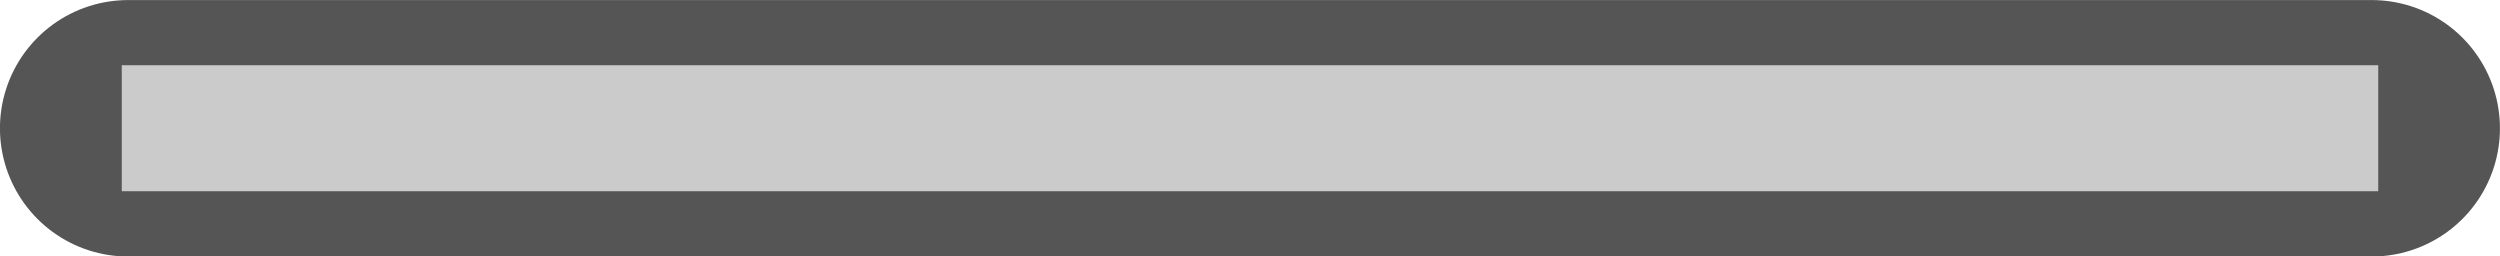 <?xml version="1.0" encoding="UTF-8" standalone="no"?>
<!-- Created with Inkscape (http://www.inkscape.org/) -->

<svg
   width="21.845mm"
   height="2.241mm"
   viewBox="0 0 21.845 2.241"
   version="1.1"
   id="svg163547"
   sodipodi:docname="slider_horiz_x.svg"
   inkscape:version="1.2.2 (b0a84865, 2022-12-01)"
   xmlns:inkscape="http://www.inkscape.org/namespaces/inkscape"
   xmlns:sodipodi="http://sodipodi.sourceforge.net/DTD/sodipodi-0.dtd"
   xmlns="http://www.w3.org/2000/svg"
   xmlns:svg="http://www.w3.org/2000/svg"
   xmlns:rdf="http://www.w3.org/1999/02/22-rdf-syntax-ns#"
   xmlns:cc="http://creativecommons.org/ns#"
   xmlns:dc="http://purl.org/dc/elements/1.1/">
  <defs
     id="defs163541" />
  <sodipodi:namedview
     id="base"
     pagecolor="#ffffff"
     bordercolor="#666666"
     borderopacity="1.0"
     inkscape:pageopacity="0.0"
     inkscape:pageshadow="2"
     inkscape:zoom="45.09307"
     inkscape:cx="79.513327"
     inkscape:cy="17.951761"
     inkscape:document-units="mm"
     inkscape:current-layer="layer1"
     showgrid="false"
     fit-margin-top="0"
     fit-margin-left="2"
     fit-margin-right="2"
     fit-margin-bottom="0"
     inkscape:window-width="2510"
     inkscape:window-height="1387"
     inkscape:window-x="50"
     inkscape:window-y="86"
     inkscape:window-maximized="0"
     inkscape:showpageshadow="2"
     inkscape:pagecheckerboard="0"
     inkscape:deskcolor="#d1d1d1" />
  <g
     inkscape:label="Layer 1"
     inkscape:groupmode="layer"
     id="layer1"
     transform="translate(-107.737,-98.053)">
    <path
       style="fill:#b5b5b5;stroke:#555555;stroke-width:2.241;stroke-linecap:round;stroke-linejoin:round;stroke-dasharray:none;stroke-opacity:1;paint-order:normal"
       d="M 128.461,99.174 H 108.857"
       id="path946"
       sodipodi:nodetypes="cc" />
    <rect
       style="fill:#cbcbcb;fill-opacity:1;stroke:none;stroke-width:1.86;stroke-linecap:round;stroke-linejoin:round;stroke-dasharray:none;stroke-opacity:1;paint-order:normal"
       id="rect3528"
       width="1.101"
       height="19.717"
       x="98.623"
       y="-128.518"
       transform="rotate(90)" />
  </g>
</svg>
